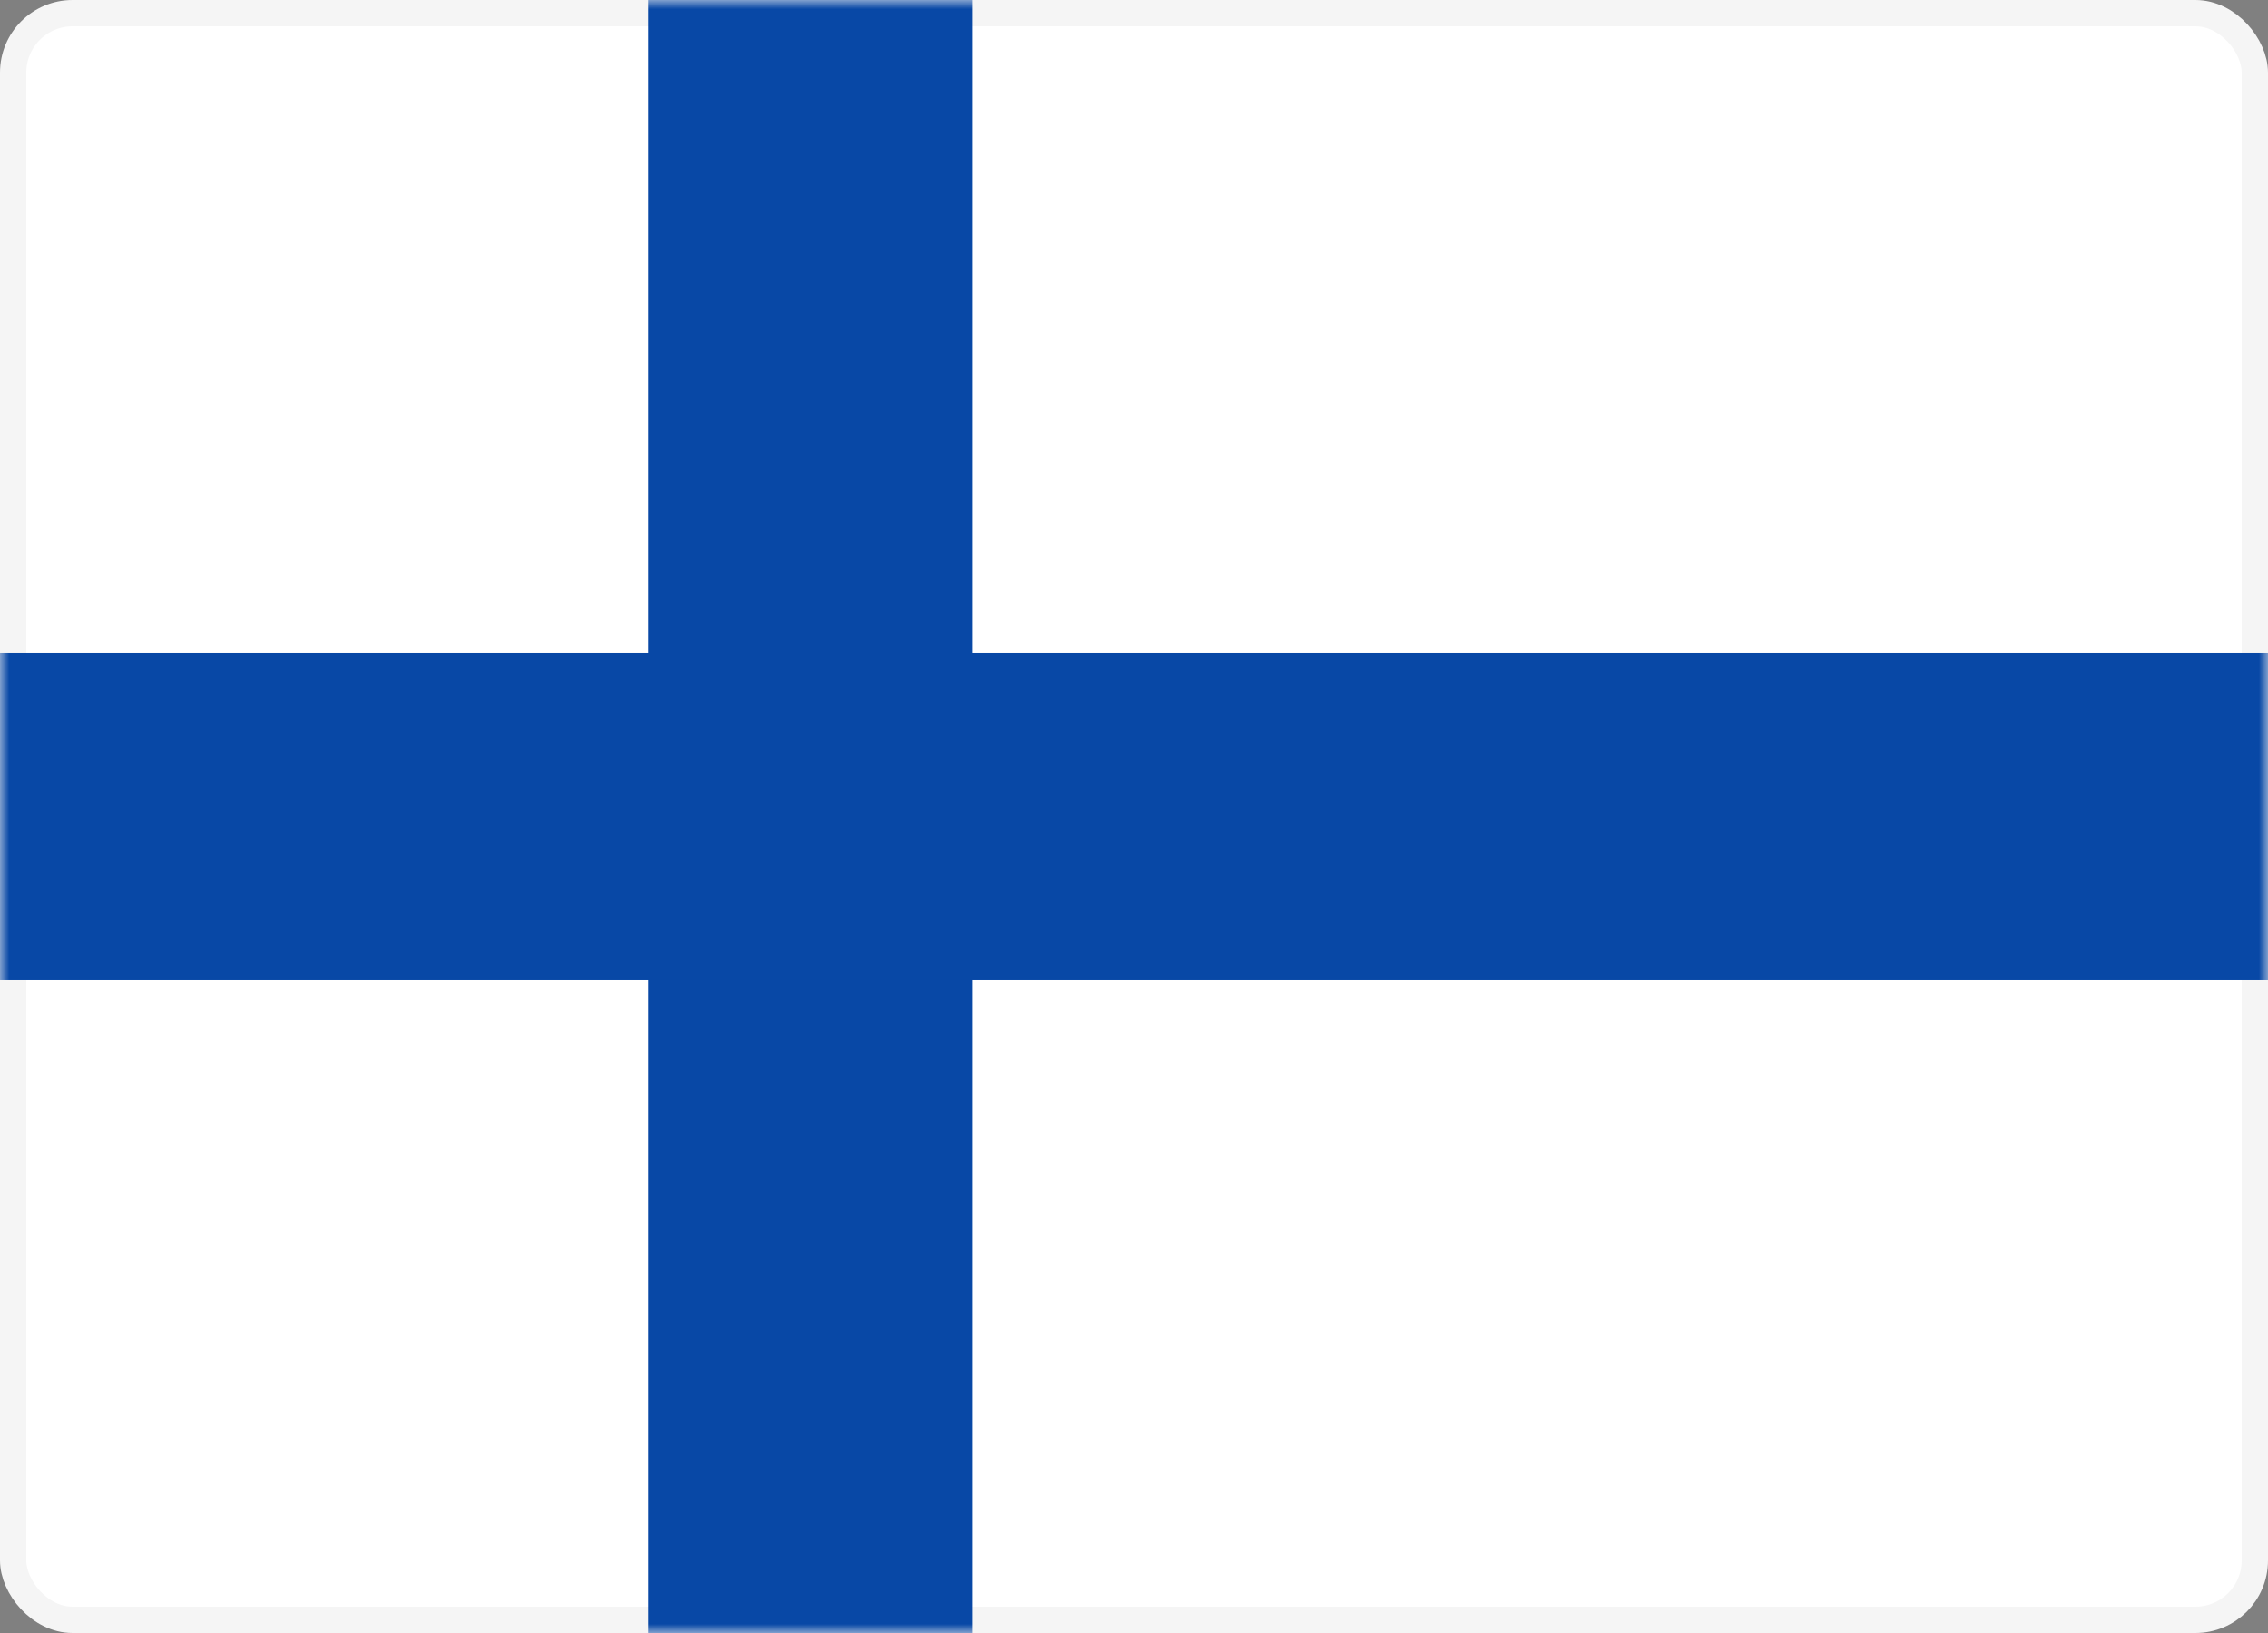 <svg width="125" height="90" viewBox="0 0 125 90" fill="none" xmlns="http://www.w3.org/2000/svg">
<rect x="0" y="0" width="125" height="90" fill="#808080" stroke="none"/>
<rect x="0.725" y="0.725" width="123.55" height="88.55" rx="3.275" fill="white" stroke="#F5F5F5" stroke-width="1.45"/>
<mask id="mask0" mask-type="alpha" maskUnits="userSpaceOnUse" x="0" y="0" width="125" height="90">
<rect x="0.725" y="0.725" width="123.55" height="88.55" rx="3.275" fill="white" stroke="white" stroke-width="1.45"/>
</mask>
<g mask="url(#mask0)">
<path fill-rule="evenodd" clip-rule="evenodd" d="M-5.953 53.999H35.713V95.999H53.57V53.999H130.951V35.999H53.57V-6.001H35.713V35.999H-5.953V53.999Z" fill="#0848A6"/>
</g>
</svg>

